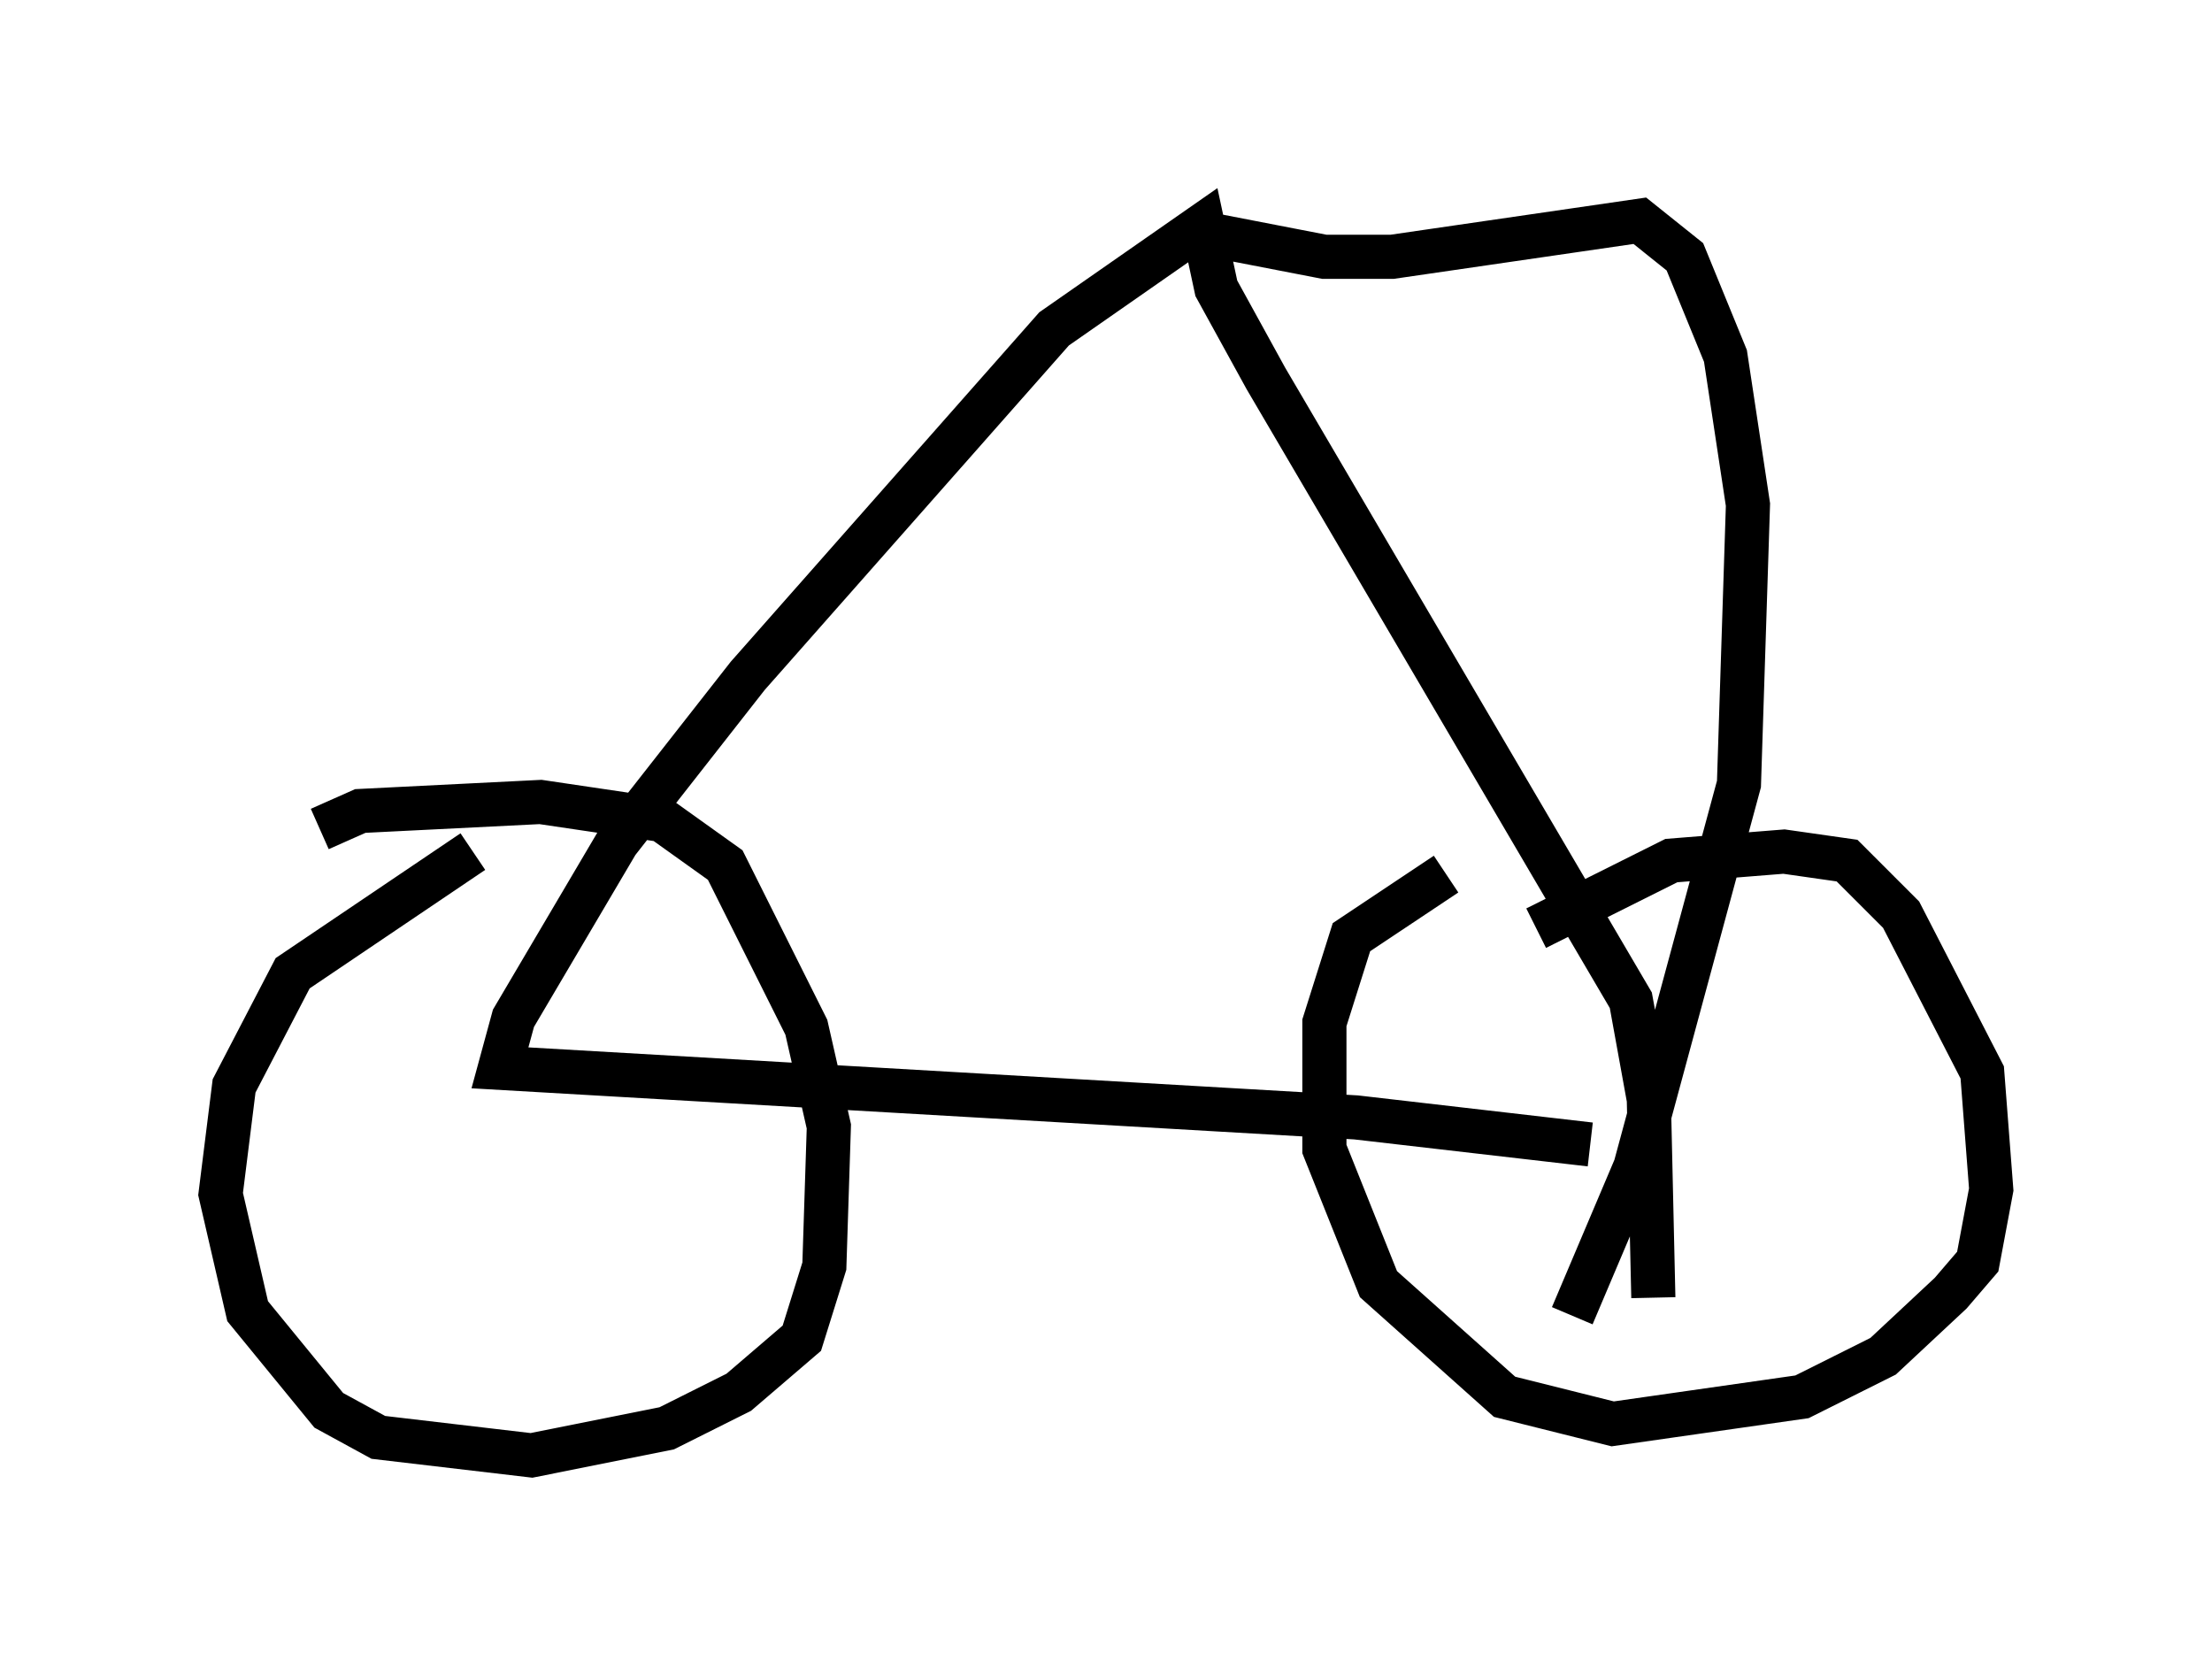 <?xml version="1.0" encoding="utf-8" ?>
<svg baseProfile="full" height="37.971" version="1.1" width="50.119" xmlns="http://www.w3.org/2000/svg" xmlns:ev="http://www.w3.org/2001/xml-events" xmlns:xlink="http://www.w3.org/1999/xlink"><defs /><rect fill="white" height="37.971" width="50.119" x="0" y="0" /><path d="M6.735, 19.394 m0.51, -0.613 l0.919, -0.408 4.083, -0.204 l2.756, 0.408 1.429, 1.021 l1.838, 3.675 0.51, 2.246 l-0.102, 3.165 -0.51, 1.633 l-1.429, 1.225 -1.633, 0.817 l-3.063, 0.613 -3.471, -0.408 l-1.123, -0.613 -1.838, -2.246 l-0.613, -2.654 0.306, -2.45 l1.327, -2.552 4.083, -2.756 m24.092, 1.735 l3.063, -1.531 2.552, -0.204 l1.429, 0.204 1.225, 1.225 l1.838, 3.573 0.204, 2.654 l-0.306, 1.633 -0.613, 0.715 l-1.531, 1.429 -1.838, 0.919 l-4.288, 0.613 -2.45, -0.613 l-2.858, -2.552 -1.225, -3.063 l0.0, -2.858 0.613, -1.94 l2.144, -1.429 m3.267, 6.125 l-5.308, -0.613 -19.396, -1.123 l0.306, -1.123 2.348, -3.981 l2.96, -3.777 6.942, -7.861 l3.369, -2.348 0.306, 1.429 l1.123, 2.042 8.269, 14.088 l0.408, 2.246 0.102, 4.492 m-10.617, -24.194 l3.165, 0.613 1.531, 0.0 l5.615, -0.817 1.021, 0.817 l0.919, 2.246 0.51, 3.369 l-0.204, 6.329 -2.348, 8.677 l-1.429, 3.369 " fill="none" stroke="black" stroke-width="1" /></svg>